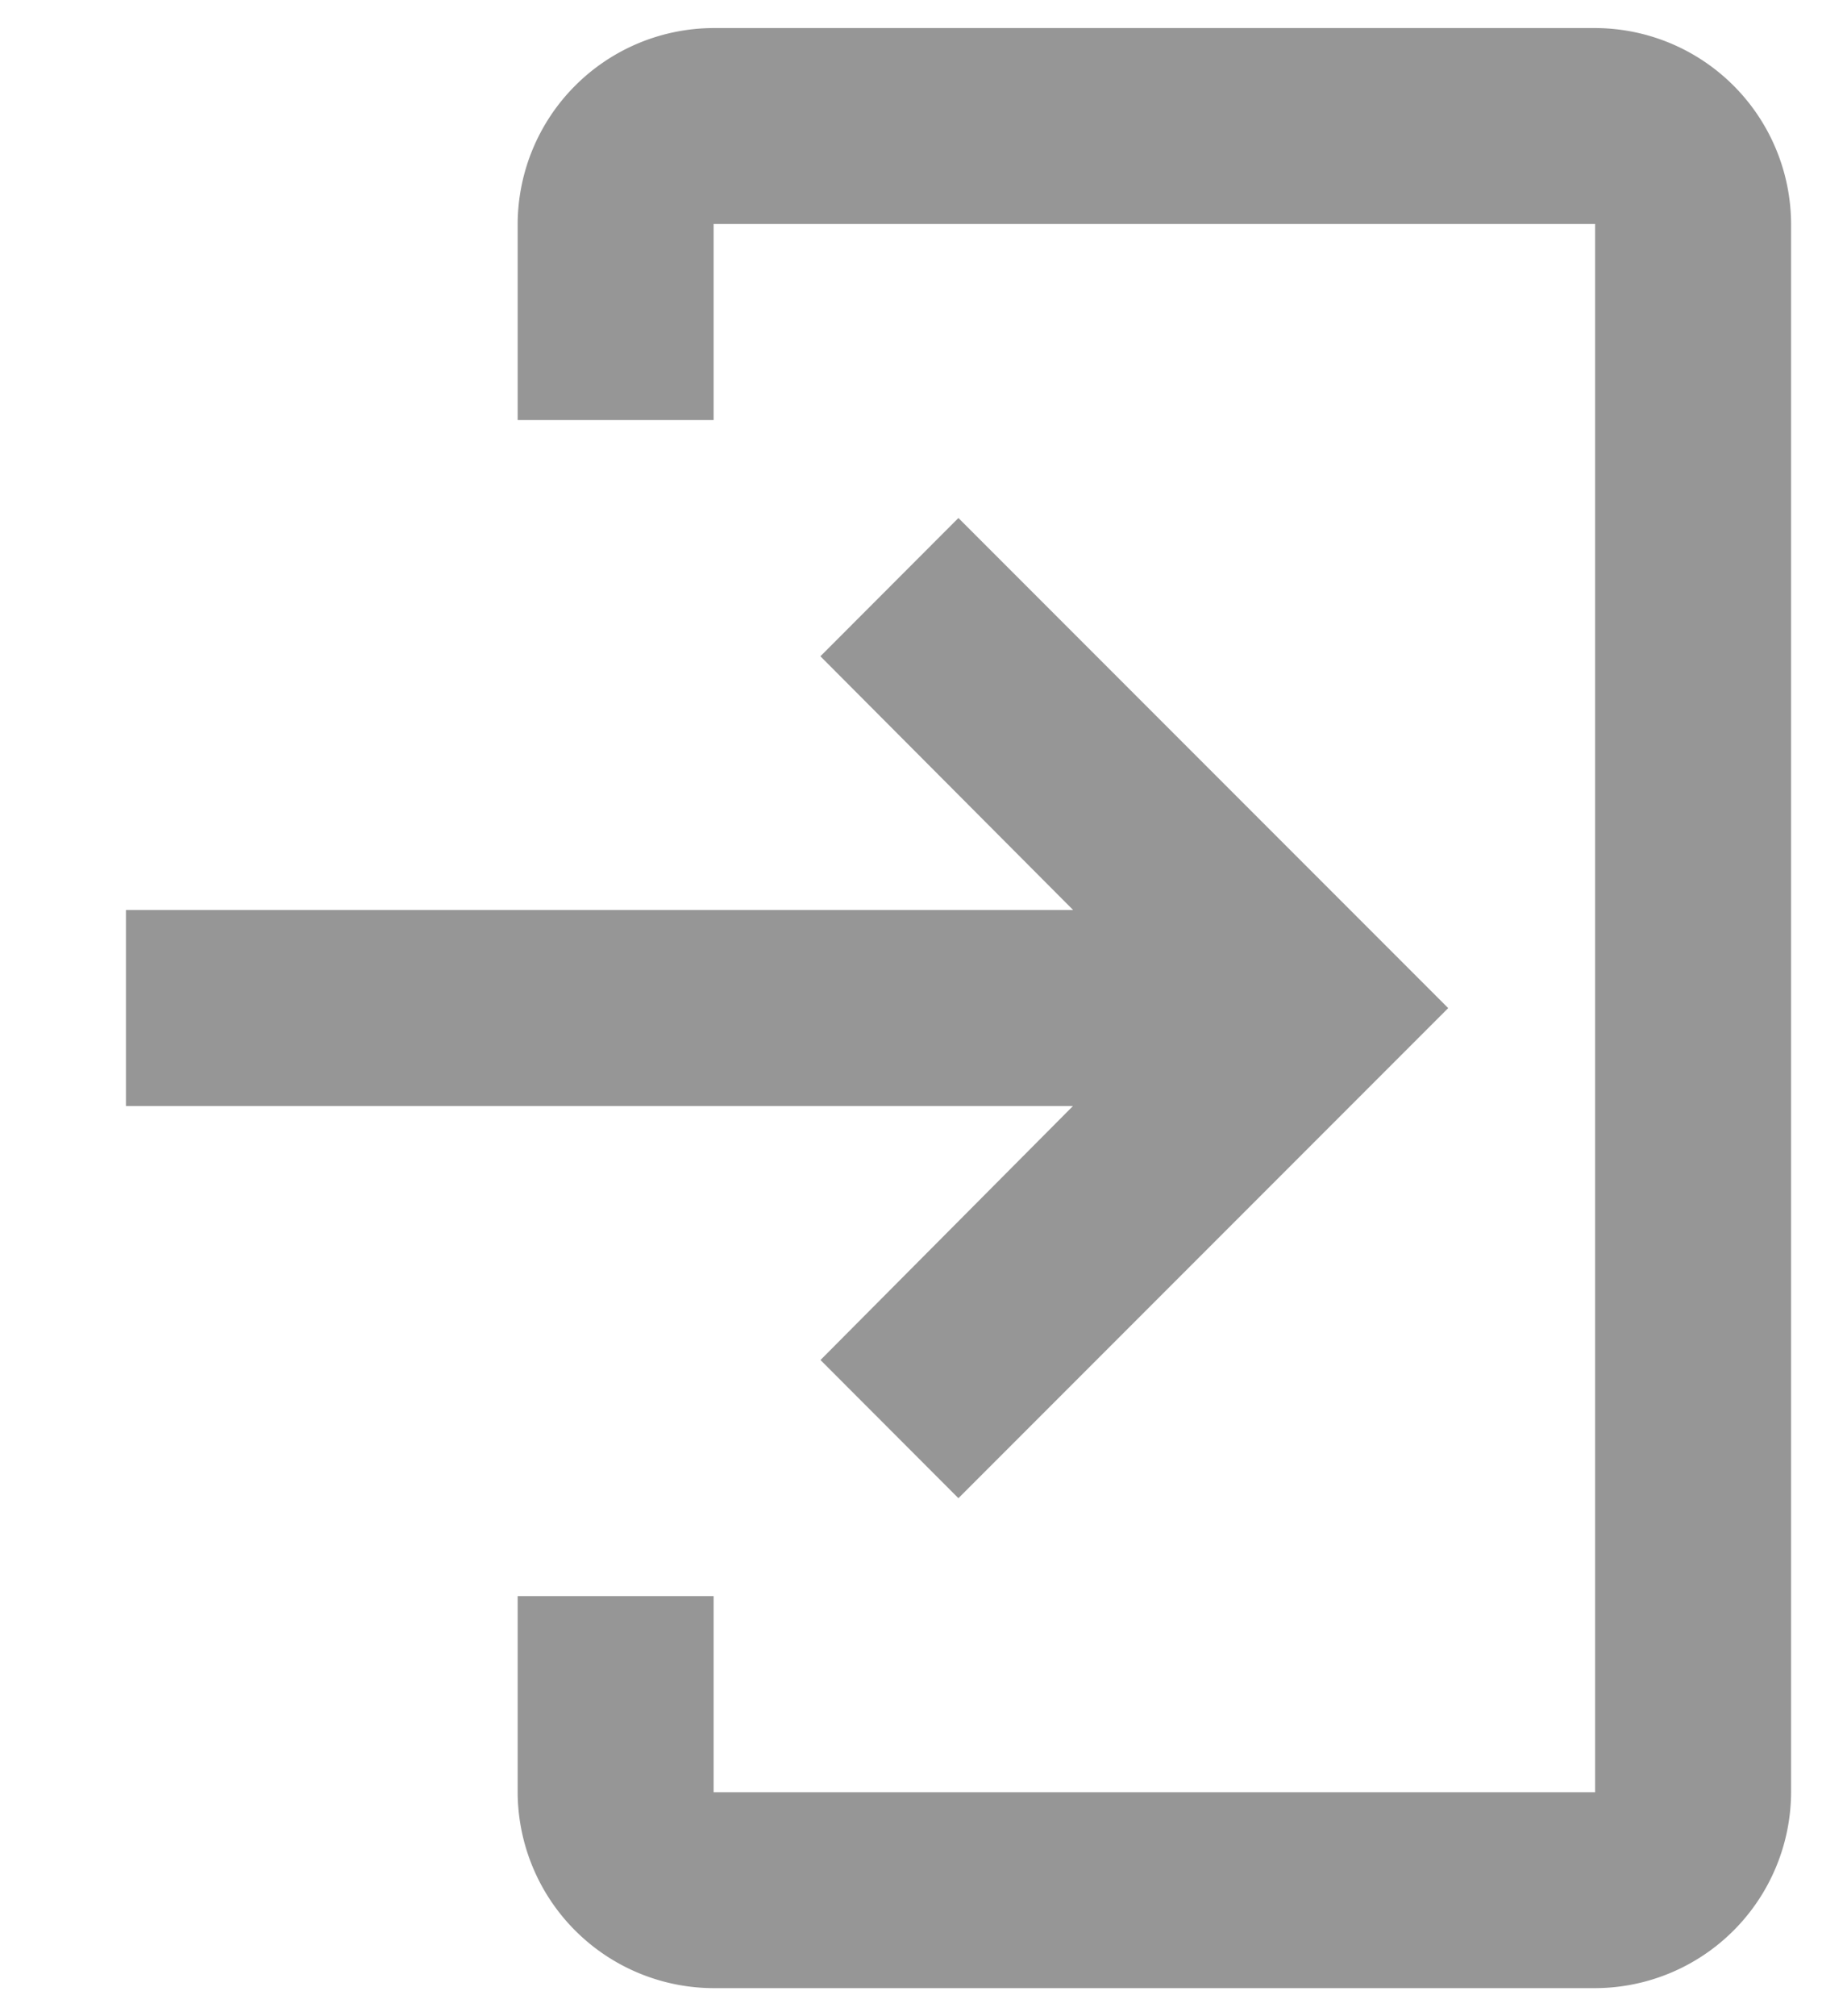 <svg width="11" height="12" fill="none" xmlns="http://www.w3.org/2000/svg"><path d="M4.25.167H9.5a1.17 1.17 0 011.167 1.166v9.334A1.17 1.17 0 019.5 11.833H4.25a1.17 1.17 0 01-1.167-1.166V9.5H4.25v1.167H9.5V1.333H4.25V2.5H3.083V1.333A1.17 1.17 0 014.25.167z" fill="#969696"/><path d="M4.886 8.094l.822.823L8.625 6 5.708 3.083l-.822.823 1.505 1.51H.75v1.167h5.64L4.887 8.094z" fill="#969696"/></svg>